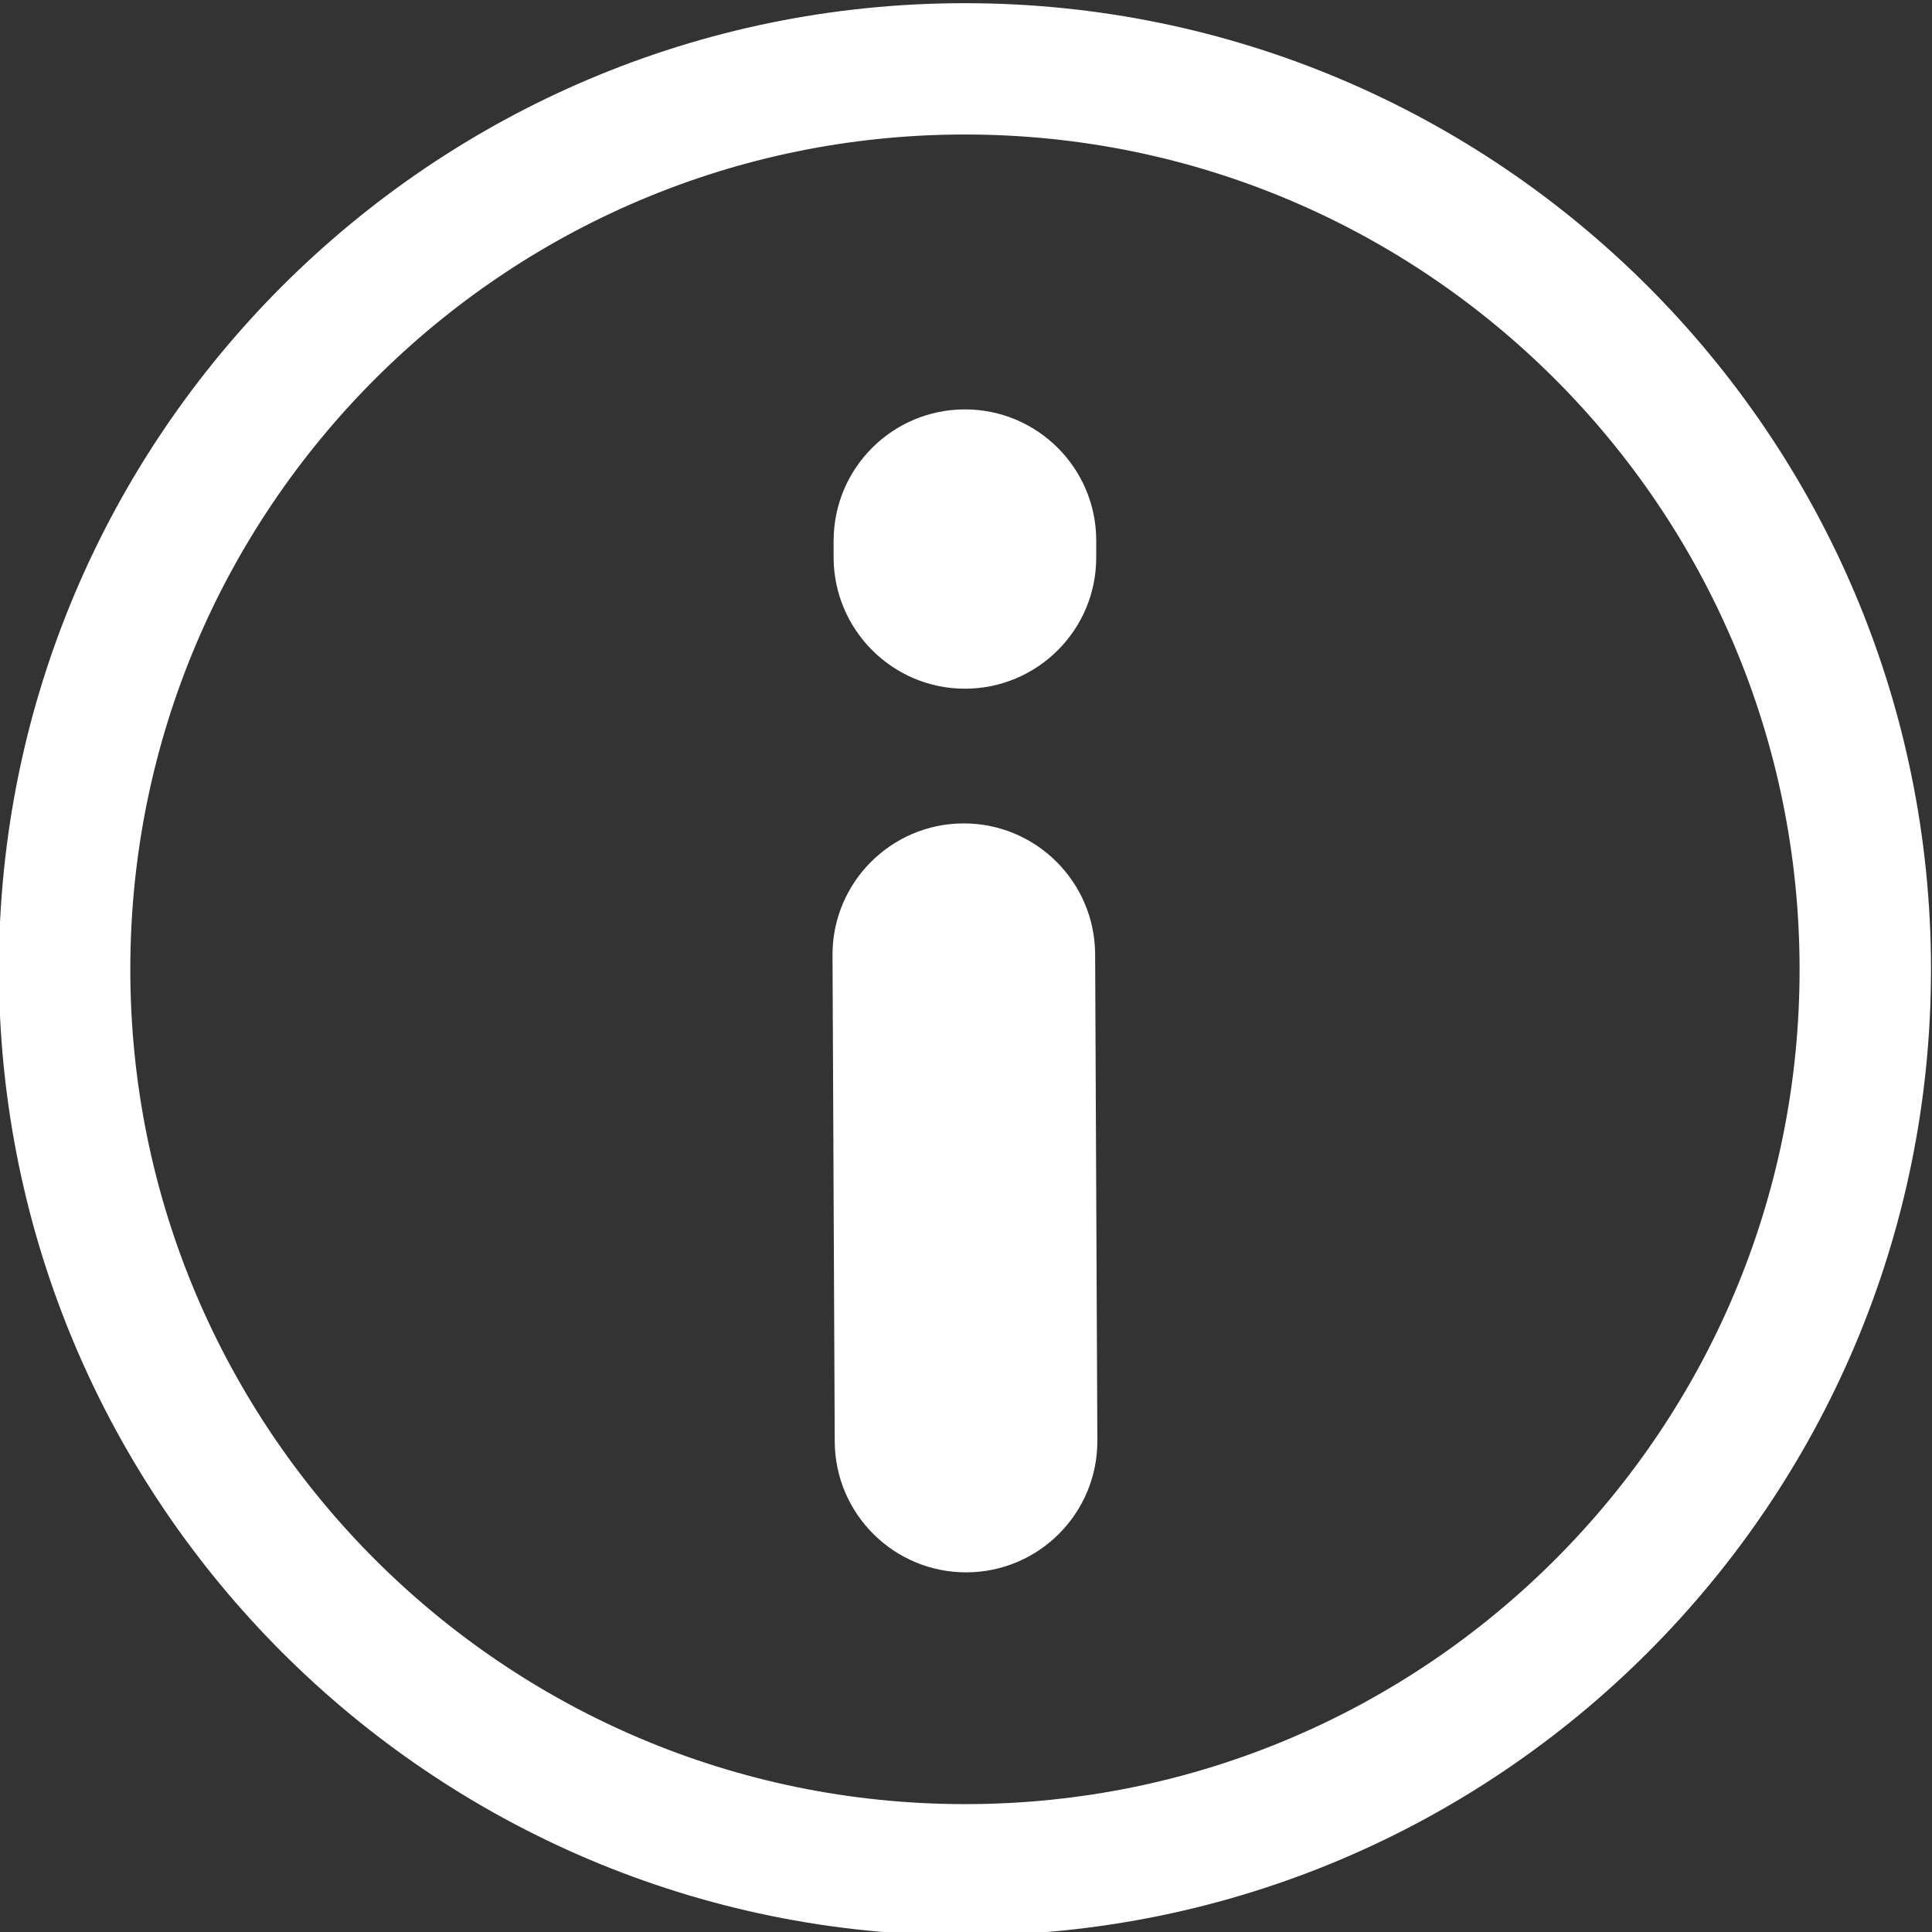 <?xml version="1.0" encoding="UTF-8" standalone="no"?>
<!DOCTYPE svg PUBLIC "-//W3C//DTD SVG 1.1//EN" "http://www.w3.org/Graphics/SVG/1.1/DTD/svg11.dtd">
<svg width="100%" height="100%" viewBox="0 0 103 103" version="1.1" xmlns="http://www.w3.org/2000/svg" xmlns:xlink="http://www.w3.org/1999/xlink" xml:space="preserve" xmlns:serif="http://www.serif.com/" style="fill-rule:evenodd;clip-rule:evenodd;stroke-linejoin:round;stroke-miterlimit:2;">
    <rect x="0" y="0" width="103" height="103" fill="#333333" stroke="none"/>
    <g transform="matrix(1,0,0,1,-1823.97,-278.622)">
        <g id="Icon-Designs" serif:id="Icon Designs">
        </g>
        <g id="Single-Path-Icons" serif:id="Single Path Icons">
            <g id="Info" transform="matrix(1.208,-0.001,-0.001,0.979,-394.247,-137.09)">
                <path d="M1879.21,426.722C1902.74,426.748 1921.86,450.343 1921.89,479.38C1921.91,508.417 1902.83,531.971 1879.3,531.946C1855.77,531.92 1836.65,508.325 1836.62,479.288C1836.6,450.251 1855.68,426.697 1879.21,426.722ZM1879.22,433.873C1858.89,433.851 1842.4,454.204 1842.42,479.294C1842.44,504.384 1858.97,524.773 1879.3,524.795C1899.63,524.817 1916.12,504.464 1916.09,479.374C1916.07,454.284 1899.55,433.895 1879.22,433.873ZM1873.41,478.566C1873.39,474.619 1875.98,471.403 1879.17,471.388C1882.37,471.373 1884.98,474.566 1885,478.512L1885.12,504.995C1885.14,508.942 1882.56,512.158 1879.36,512.173C1876.16,512.188 1873.55,508.996 1873.53,505.049L1873.41,478.566ZM1873.44,455.988C1873.44,452.041 1876.03,448.839 1879.23,448.843C1882.43,448.846 1885.03,452.054 1885.03,456L1885.03,456.908C1885.04,460.855 1882.44,464.056 1879.24,464.053C1876.05,464.05 1873.45,460.842 1873.44,456.896L1873.44,455.988Z" style="fill:white;"/>
            </g>
            <g id="Note">
            </g>
        </g>
        <g id="Original-Bitmaps" serif:id="Original Bitmaps">
        </g>
    </g>
</svg>
